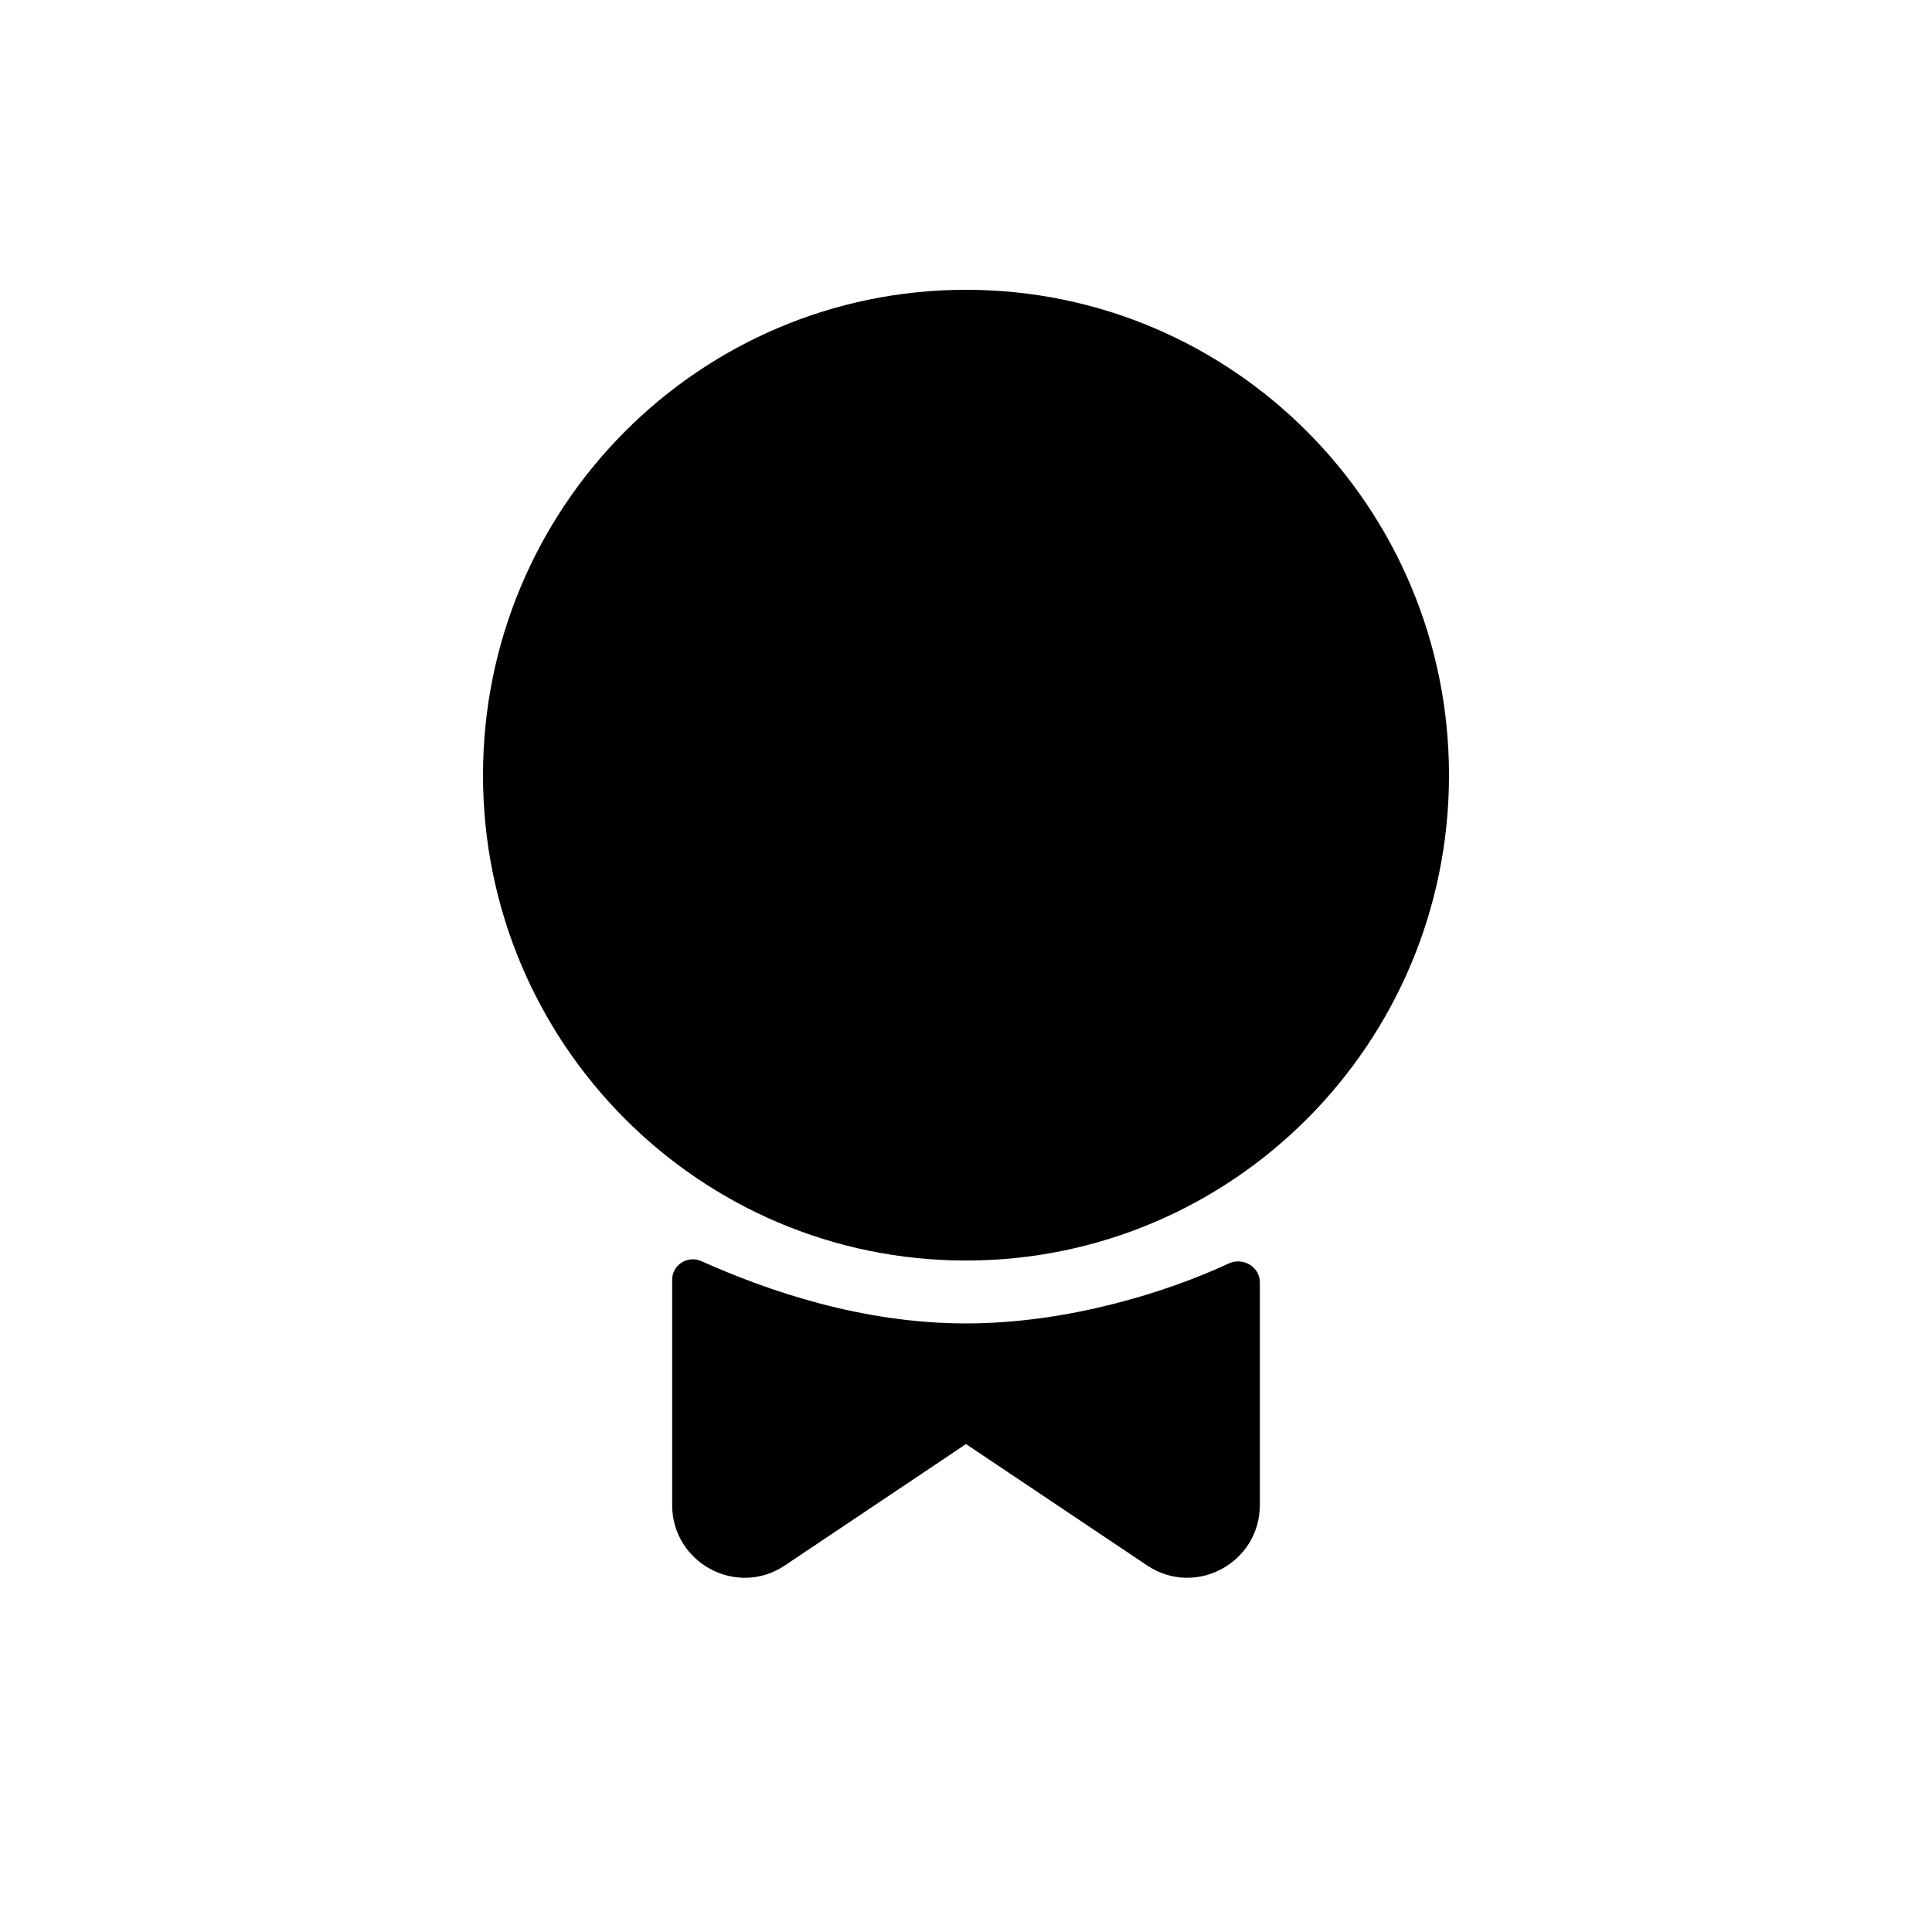 <svg width="20" height="20" viewBox="0 0 20 20" fill="none" xmlns="http://www.w3.org/2000/svg">
<path d="M10 13.049C12.761 13.049 15 10.8 15 8.025C15 5.25 12.761 3 10 3C7.239 3 5 5.25 5 8.025C5 10.8 7.239 13.049 10 13.049Z" fill="black"/>
<path d="M7.26 13.055C7.12 12.992 6.958 13.094 6.958 13.248V15.578C6.958 16.18 7.626 16.539 8.124 16.206L10 14.949L11.876 16.206C12.374 16.539 13.042 16.18 13.042 15.578V13.274C13.042 13.114 12.867 13.011 12.721 13.079C12.079 13.378 11.051 13.7 10 13.7C8.921 13.7 7.943 13.361 7.26 13.055Z" fill="black"/>
</svg>
